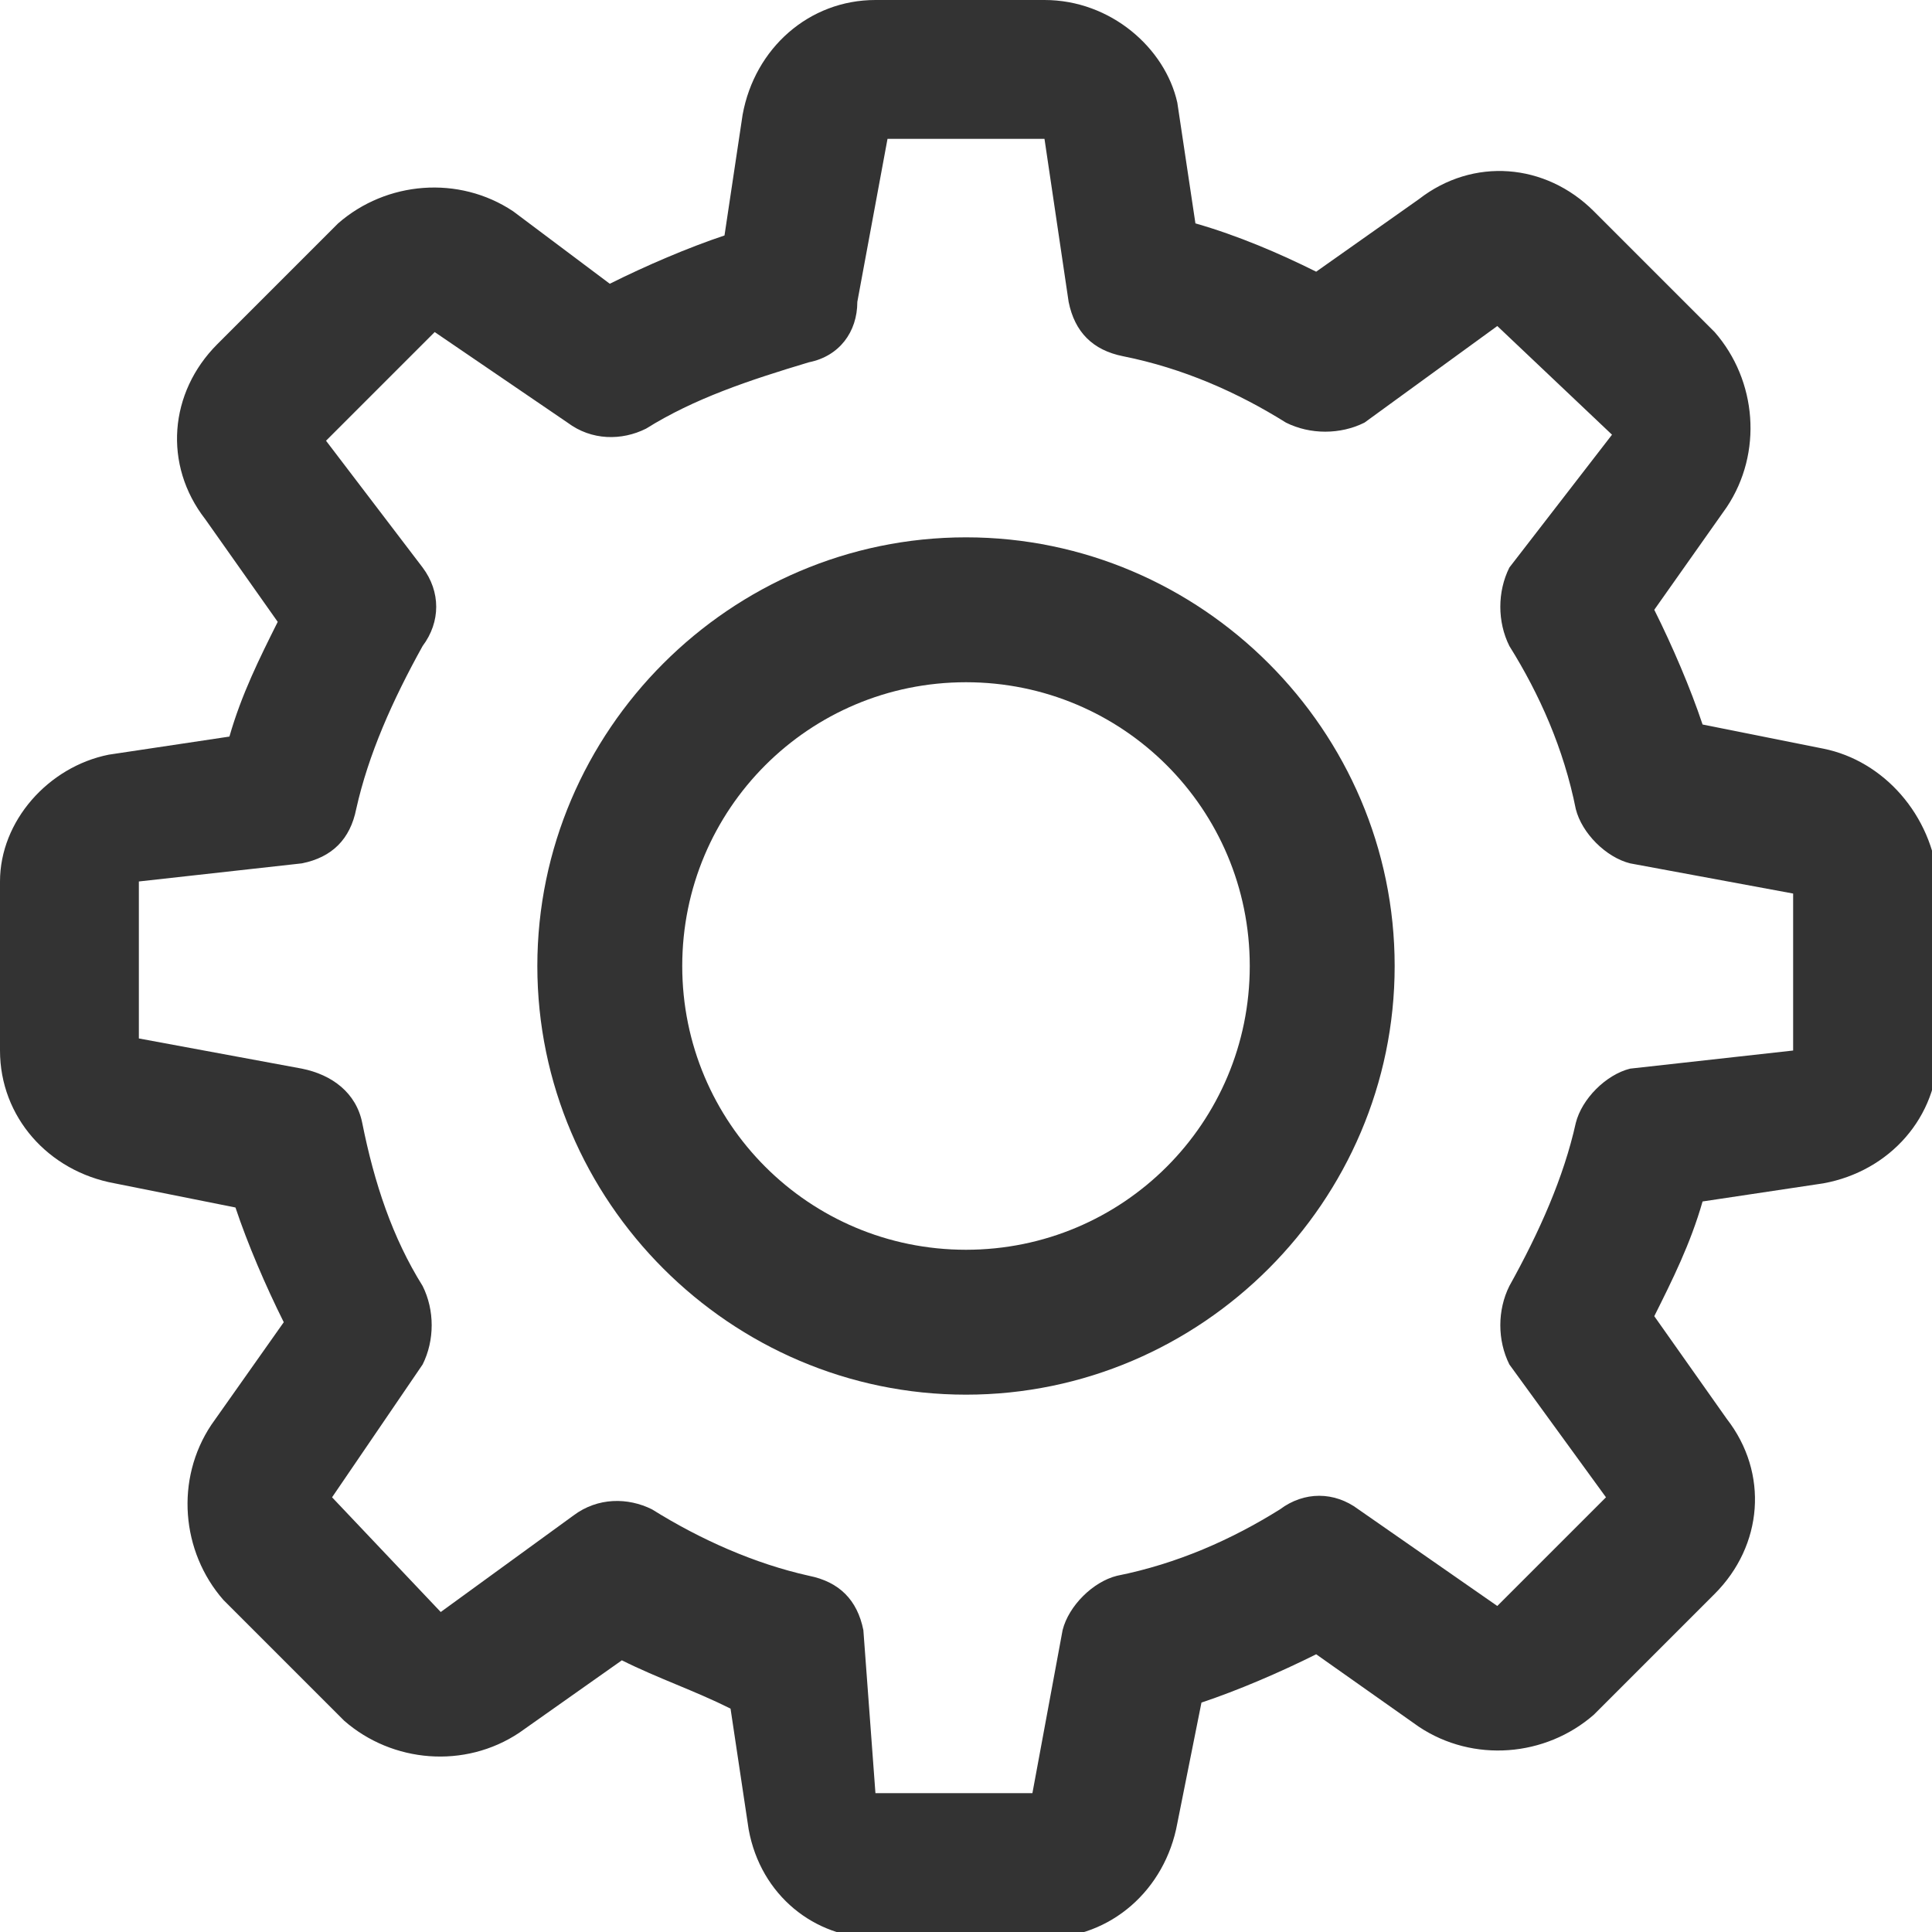 <?xml version="1.0" encoding="utf-8"?>
<!-- Generator: Adobe Illustrator 22.0.1, SVG Export Plug-In . SVG Version: 6.00 Build 0)  -->
<svg version="1.1" id="Settings" xmlns="http://www.w3.org/2000/svg" xmlns:xlink="http://www.w3.org/1999/xlink" x="0px" y="0px"
	 viewBox="0 0 32 32" style="enable-background:new 0 0 32 32;" xml:space="preserve">
<style type="text/css">
	.st0{fill:#333333;}
</style>
<title>settings-sec</title>
<path class="st0" d="M30.2,12.4l-2-0.4c-0.2-0.6-0.5-1.3-0.8-1.9l1.2-1.7c0.6-0.9,0.5-2.1-0.2-2.9l-2-2c-0.8-0.8-2-0.9-2.9-0.2
	l-1.7,1.2c-0.6-0.3-1.3-0.6-2-0.8l-0.3-2C19.3,0.8,18.4,0,17.3,0h-2.8c-1.1,0-2,0.8-2.2,1.9l-0.3,2c-0.6,0.2-1.3,0.5-1.9,0.8
	L8.5,3.5C7.6,2.9,6.4,3,5.6,3.7l-2,2c-0.8,0.8-0.9,2-0.2,2.9l1.2,1.7c-0.3,0.6-0.6,1.2-0.8,1.9l-2,0.3c-1,0.2-1.8,1.1-1.8,2.1v2.8
	c0,1.1,0.8,2,1.9,2.2l2,0.4c0.2,0.6,0.5,1.3,0.8,1.9l-1.2,1.7c-0.6,0.9-0.5,2.1,0.2,2.9l2,2c0.8,0.7,2,0.8,2.9,0.2l1.7-1.2
	c0.6,0.3,1.2,0.5,1.8,0.8l0.3,2c0.2,1.1,1.1,1.8,2.1,1.8h2.8c1.1,0,2-0.8,2.2-1.9l0.4-2c0.6-0.2,1.3-0.5,1.9-0.8l1.7,1.2
	c0.9,0.6,2.1,0.5,2.9-0.2l2-2c0.8-0.8,0.9-2,0.2-2.9l-1.2-1.7c0.3-0.6,0.6-1.2,0.8-1.9l2-0.3c1.1-0.2,1.9-1.1,1.9-2.2v-2.8
	C32,13.5,31.2,12.6,30.2,12.4z M26.1,18.6c-0.2,0.9-0.6,1.8-1.1,2.7c-0.2,0.4-0.2,0.9,0,1.3l1.6,2.2l-1.8,1.8L22.5,25
	c-0.4-0.3-0.9-0.3-1.3,0c-0.8,0.5-1.7,0.9-2.7,1.1c-0.4,0.1-0.8,0.5-0.9,0.9l-0.5,2.7h-2.6L14.3,27c-0.1-0.5-0.4-0.8-0.9-0.9
	c-0.9-0.2-1.8-0.6-2.6-1.1c-0.4-0.2-0.9-0.2-1.3,0.1l-2.2,1.6l-1.8-1.9L7,22.6c0.2-0.4,0.2-0.9,0-1.3c-0.5-0.8-0.8-1.7-1-2.7
	c-0.1-0.5-0.5-0.8-1-0.9l-2.7-0.5v-2.6L5,14.3c0.5-0.1,0.8-0.4,0.9-0.9c0.2-0.9,0.6-1.8,1.1-2.7c0.3-0.4,0.3-0.9,0-1.3L5.4,7.3
	l1.8-1.8L9.4,7c0.4,0.3,0.9,0.3,1.3,0.1c0.8-0.5,1.7-0.8,2.7-1.1c0.5-0.1,0.8-0.5,0.8-1l0.5-2.7h2.6L17.7,5c0.1,0.5,0.4,0.8,0.9,0.9
	c1,0.2,1.9,0.6,2.7,1.1c0.4,0.2,0.9,0.2,1.3,0l2.2-1.6l1.9,1.8L25,9.4c-0.2,0.4-0.2,0.9,0,1.3c0.5,0.8,0.9,1.7,1.1,2.7
	c0.1,0.4,0.5,0.8,0.9,0.9l2.7,0.5v2.6L27,17.7C26.6,17.8,26.2,18.2,26.1,18.6z"/>
<path class="st0" d="M16,8.9c-3.9,0-7.1,3.2-7.1,7.1s3.2,7.1,7.1,7.1s7.1-3.2,7.1-7.1l0,0C23.1,12.1,19.9,8.9,16,8.9z M20.7,16
	c0,2.6-2.1,4.7-4.7,4.7s-4.7-2.1-4.7-4.7s2.1-4.7,4.7-4.7l0,0C18.6,11.3,20.7,13.4,20.7,16z"/>
</svg>
